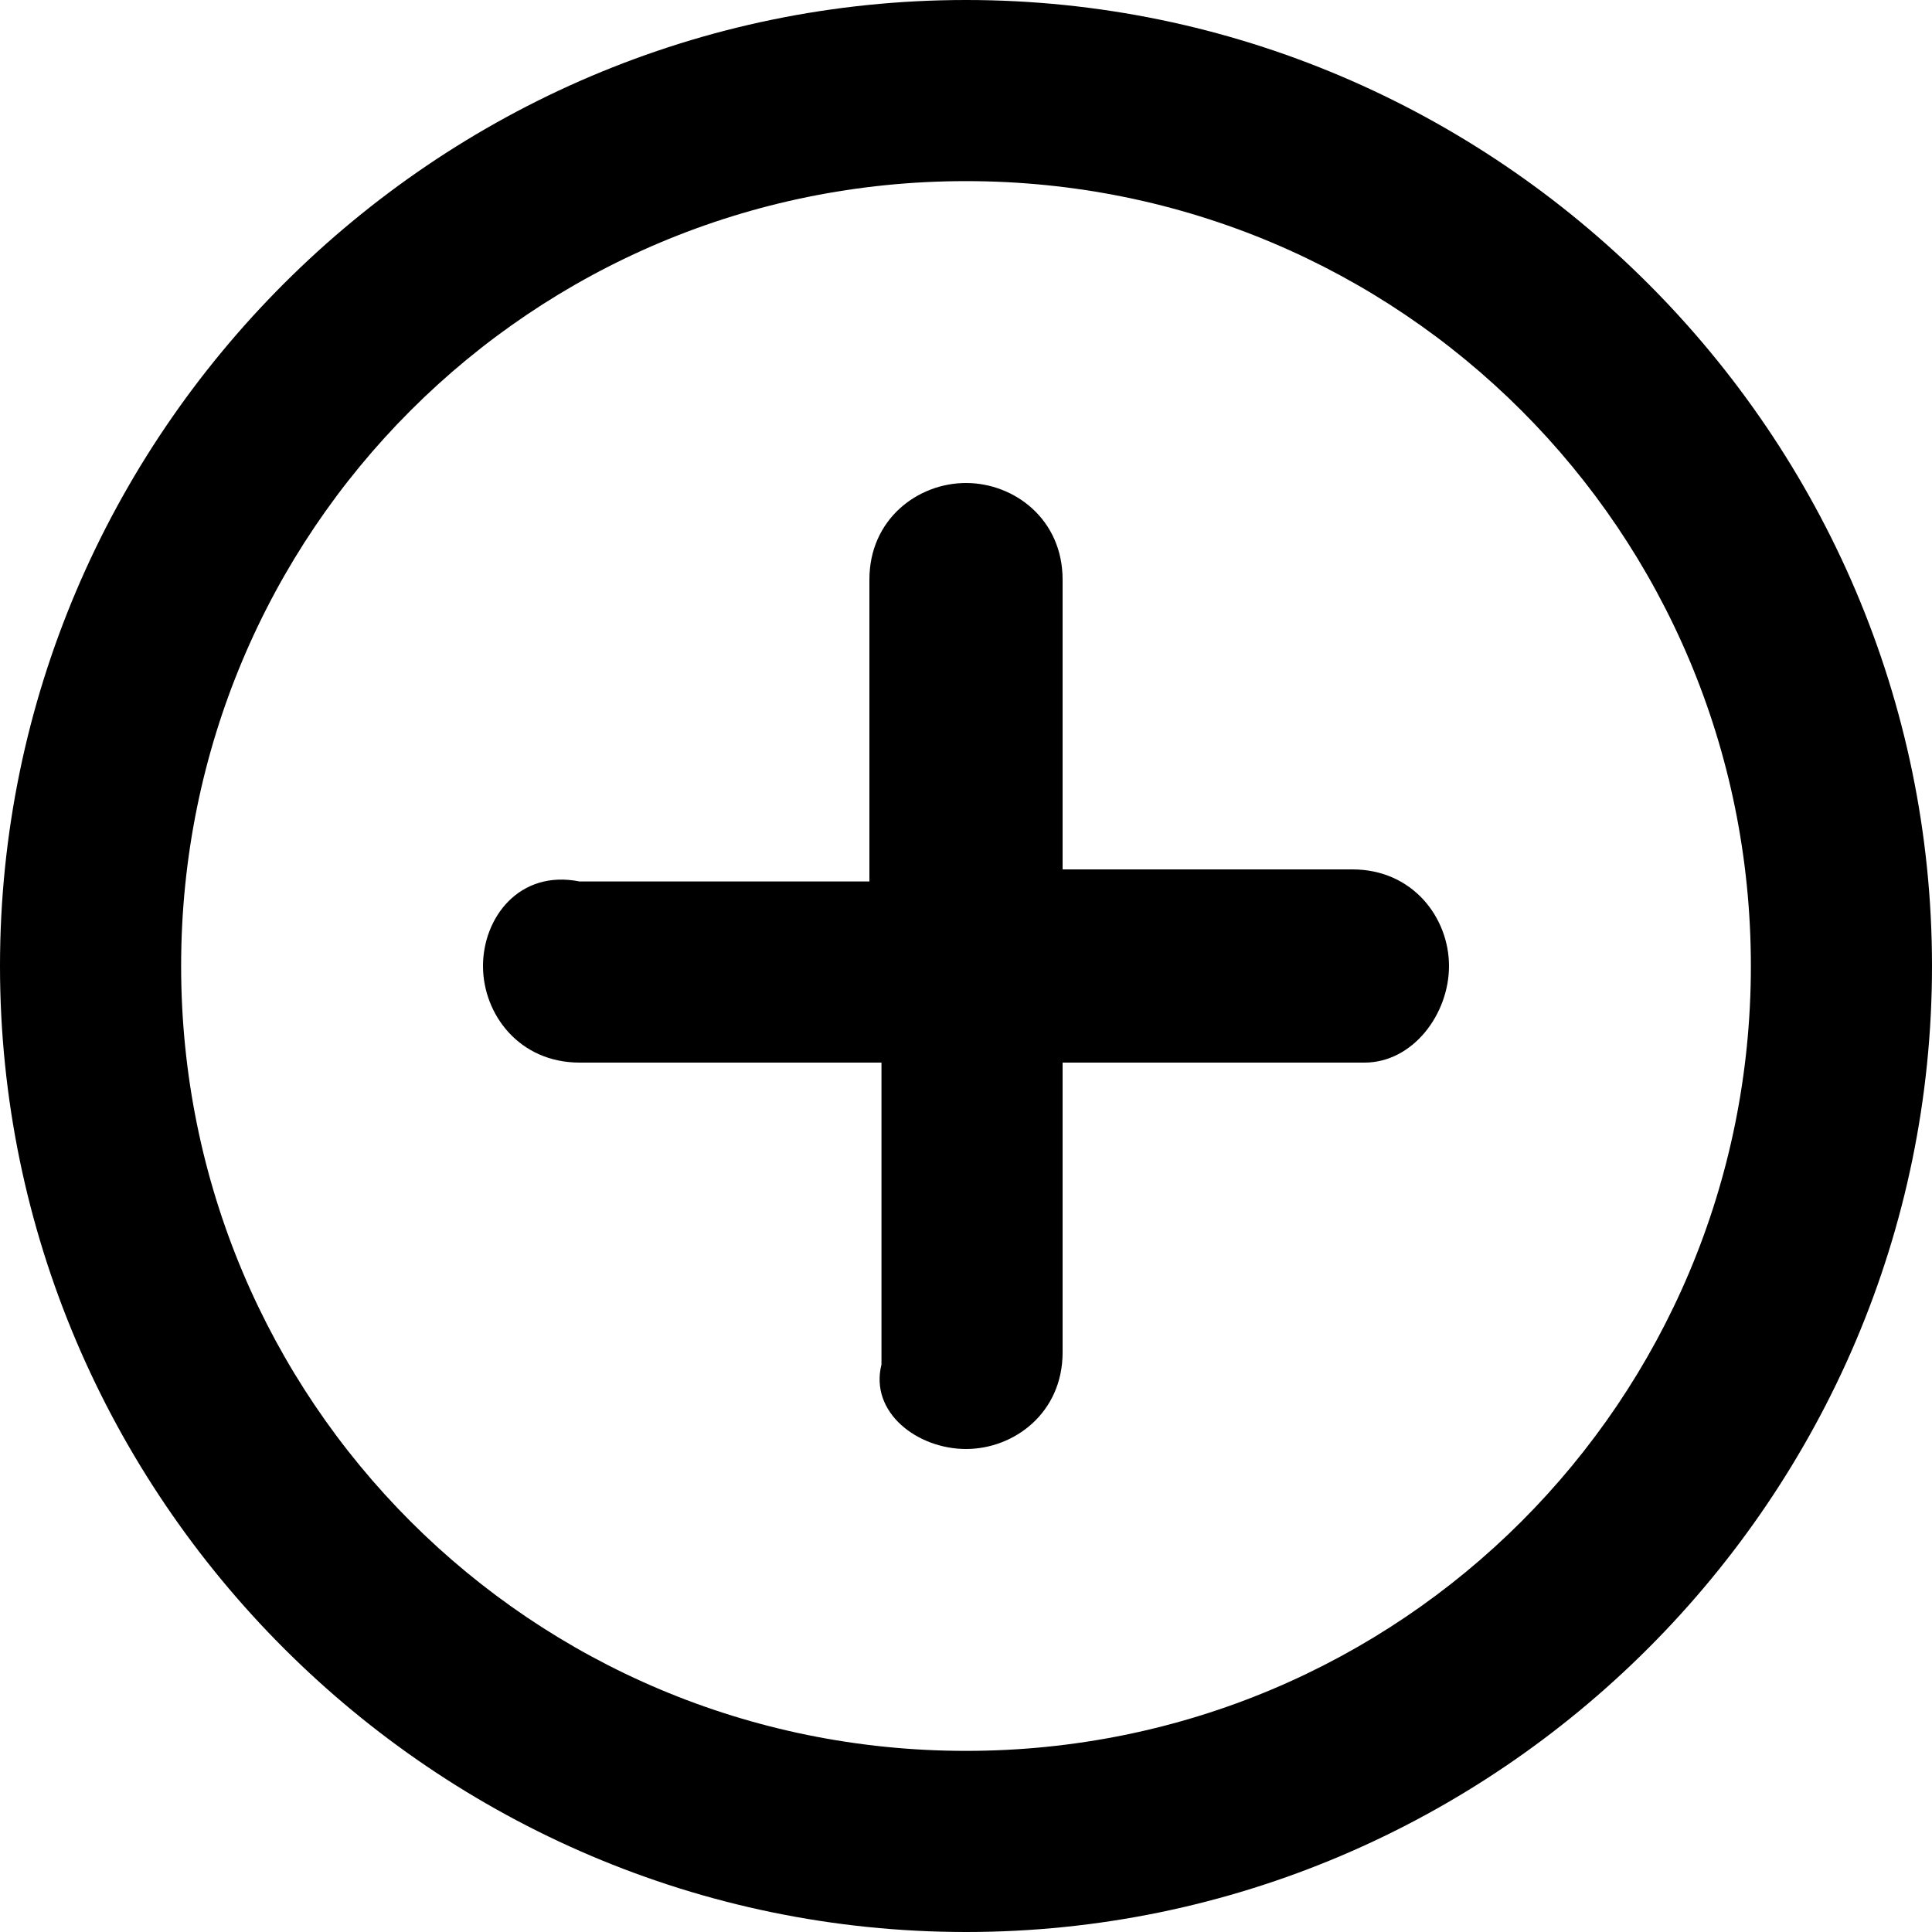 <?xml version="1.0" encoding="utf-8"?>
<!-- Generator: Adobe Illustrator 21.0.0, SVG Export Plug-In . SVG Version: 6.00 Build 0)  -->
<svg version="1.1" id="Layer_1" xmlns="http://www.w3.org/2000/svg" xmlns:xlink="http://www.w3.org/1999/xlink" x="0px" y="0px"
	 width="16px" height="16px" viewBox="0 0 16 16" style="enable-background:new 0 0 16 16;" xml:space="preserve">
<g>
	<g>
		<path d="M8,0C3.6,0,0,3.6,0,8s3.6,8,8,8s8-3.6,8-8S12.4,0,8,0z M8,14.5c-3.6,0-6.5-2.9-6.5-6.5S4.4,1.5,8,1.5s6.5,2.9,6.5,6.5
			S11.6,14.5,8,14.5z M11.2,7.2H8.8V4.8C8.8,4.3,8.4,4,8,4S7.2,4.3,7.2,4.8v2.5H4.8C4.3,7.2,4,7.6,4,8c0,0.4,0.3,0.8,0.8,0.8h2.5
			v2.5C7.2,11.7,7.6,12,8,12s0.8-0.3,0.8-0.8V8.8h2.5C11.7,8.8,12,8.4,12,8C12,7.6,11.7,7.2,11.2,7.2z"/>
	</g>
</g>
</svg>

